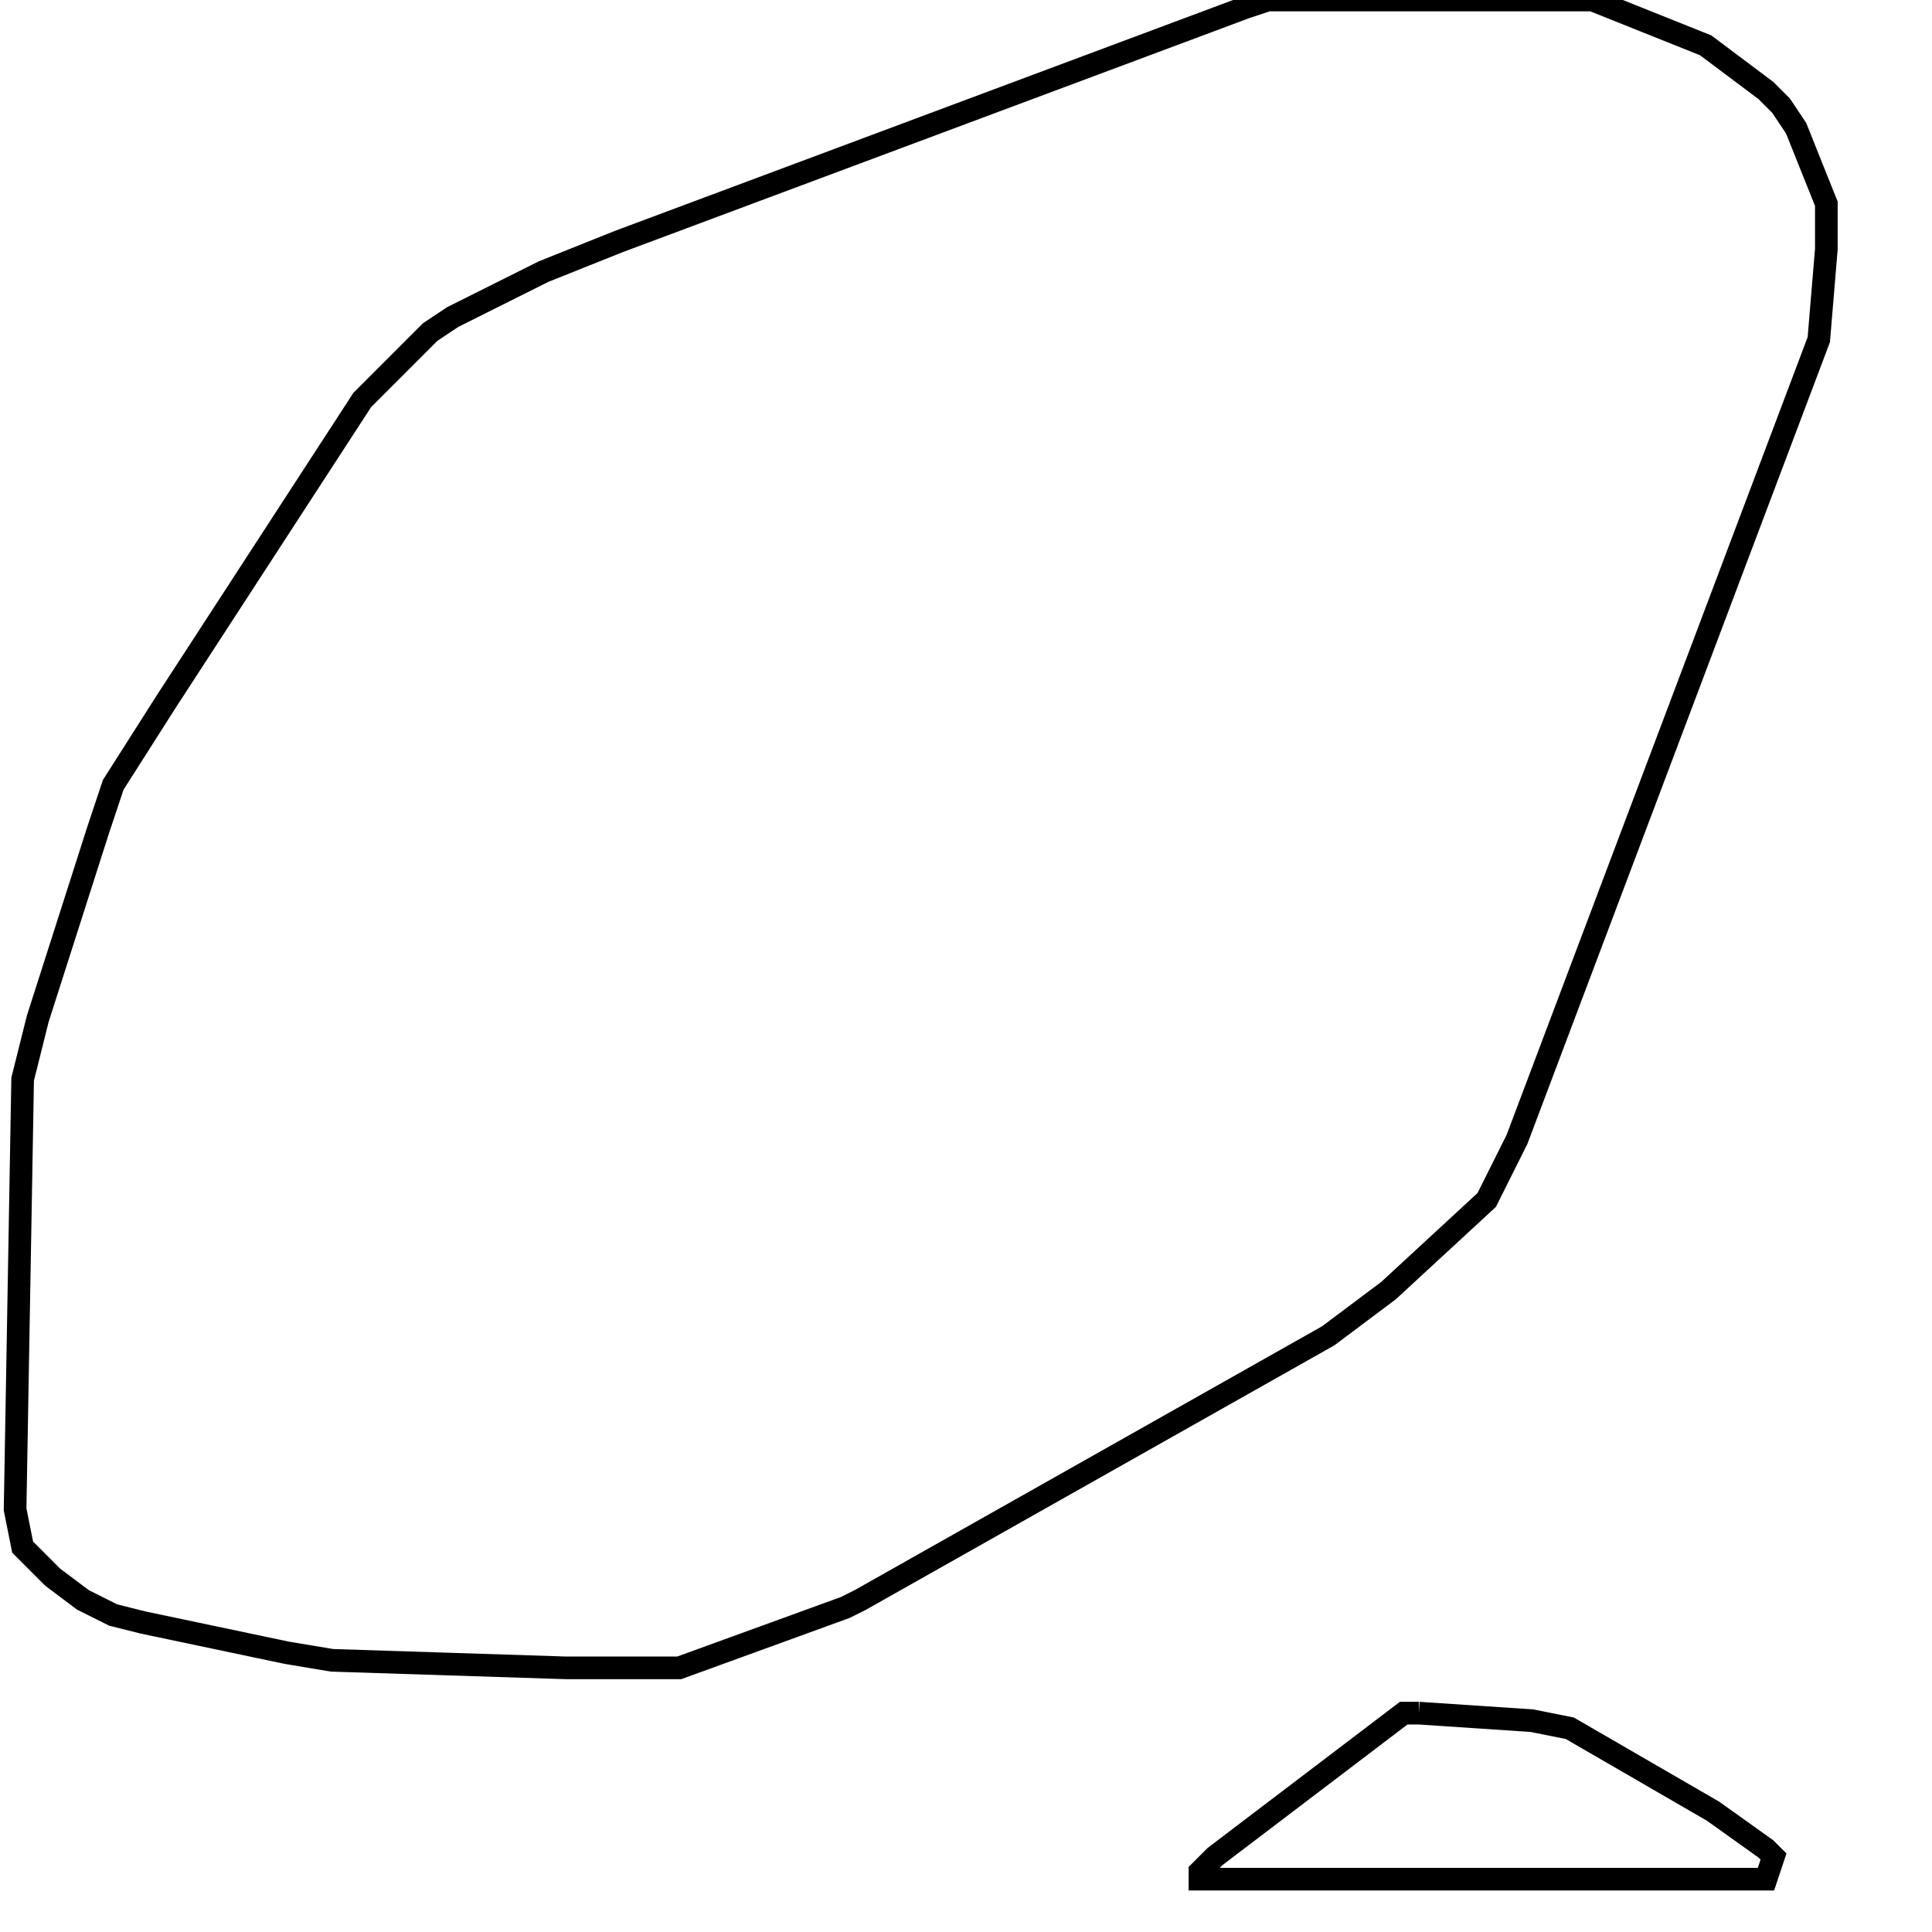<svg width="256" height="256" xmlns="http://www.w3.org/2000/svg" fill-opacity="0" stroke="black" stroke-width="3" ><path d="M211 0 226 6 234 12 236 14 238 17 242 27 242 33 241 45 201 151 197 159 184 171 176 177 114 212 112 213 90 221 75 221 44 220 38 219 19 215 15 214 11 212 7 209 3 205 2 200 3 143 5 135 13 110 15 104 22 93 48 53 57 44 60 42 72 36 82 32 165 1 168 0 211 0 "/><path d="M188 227 203 228 208 229 227 240 234 245 235 246 234 249 159 249 159 248 161 246 186 227 188 227 "/></svg>